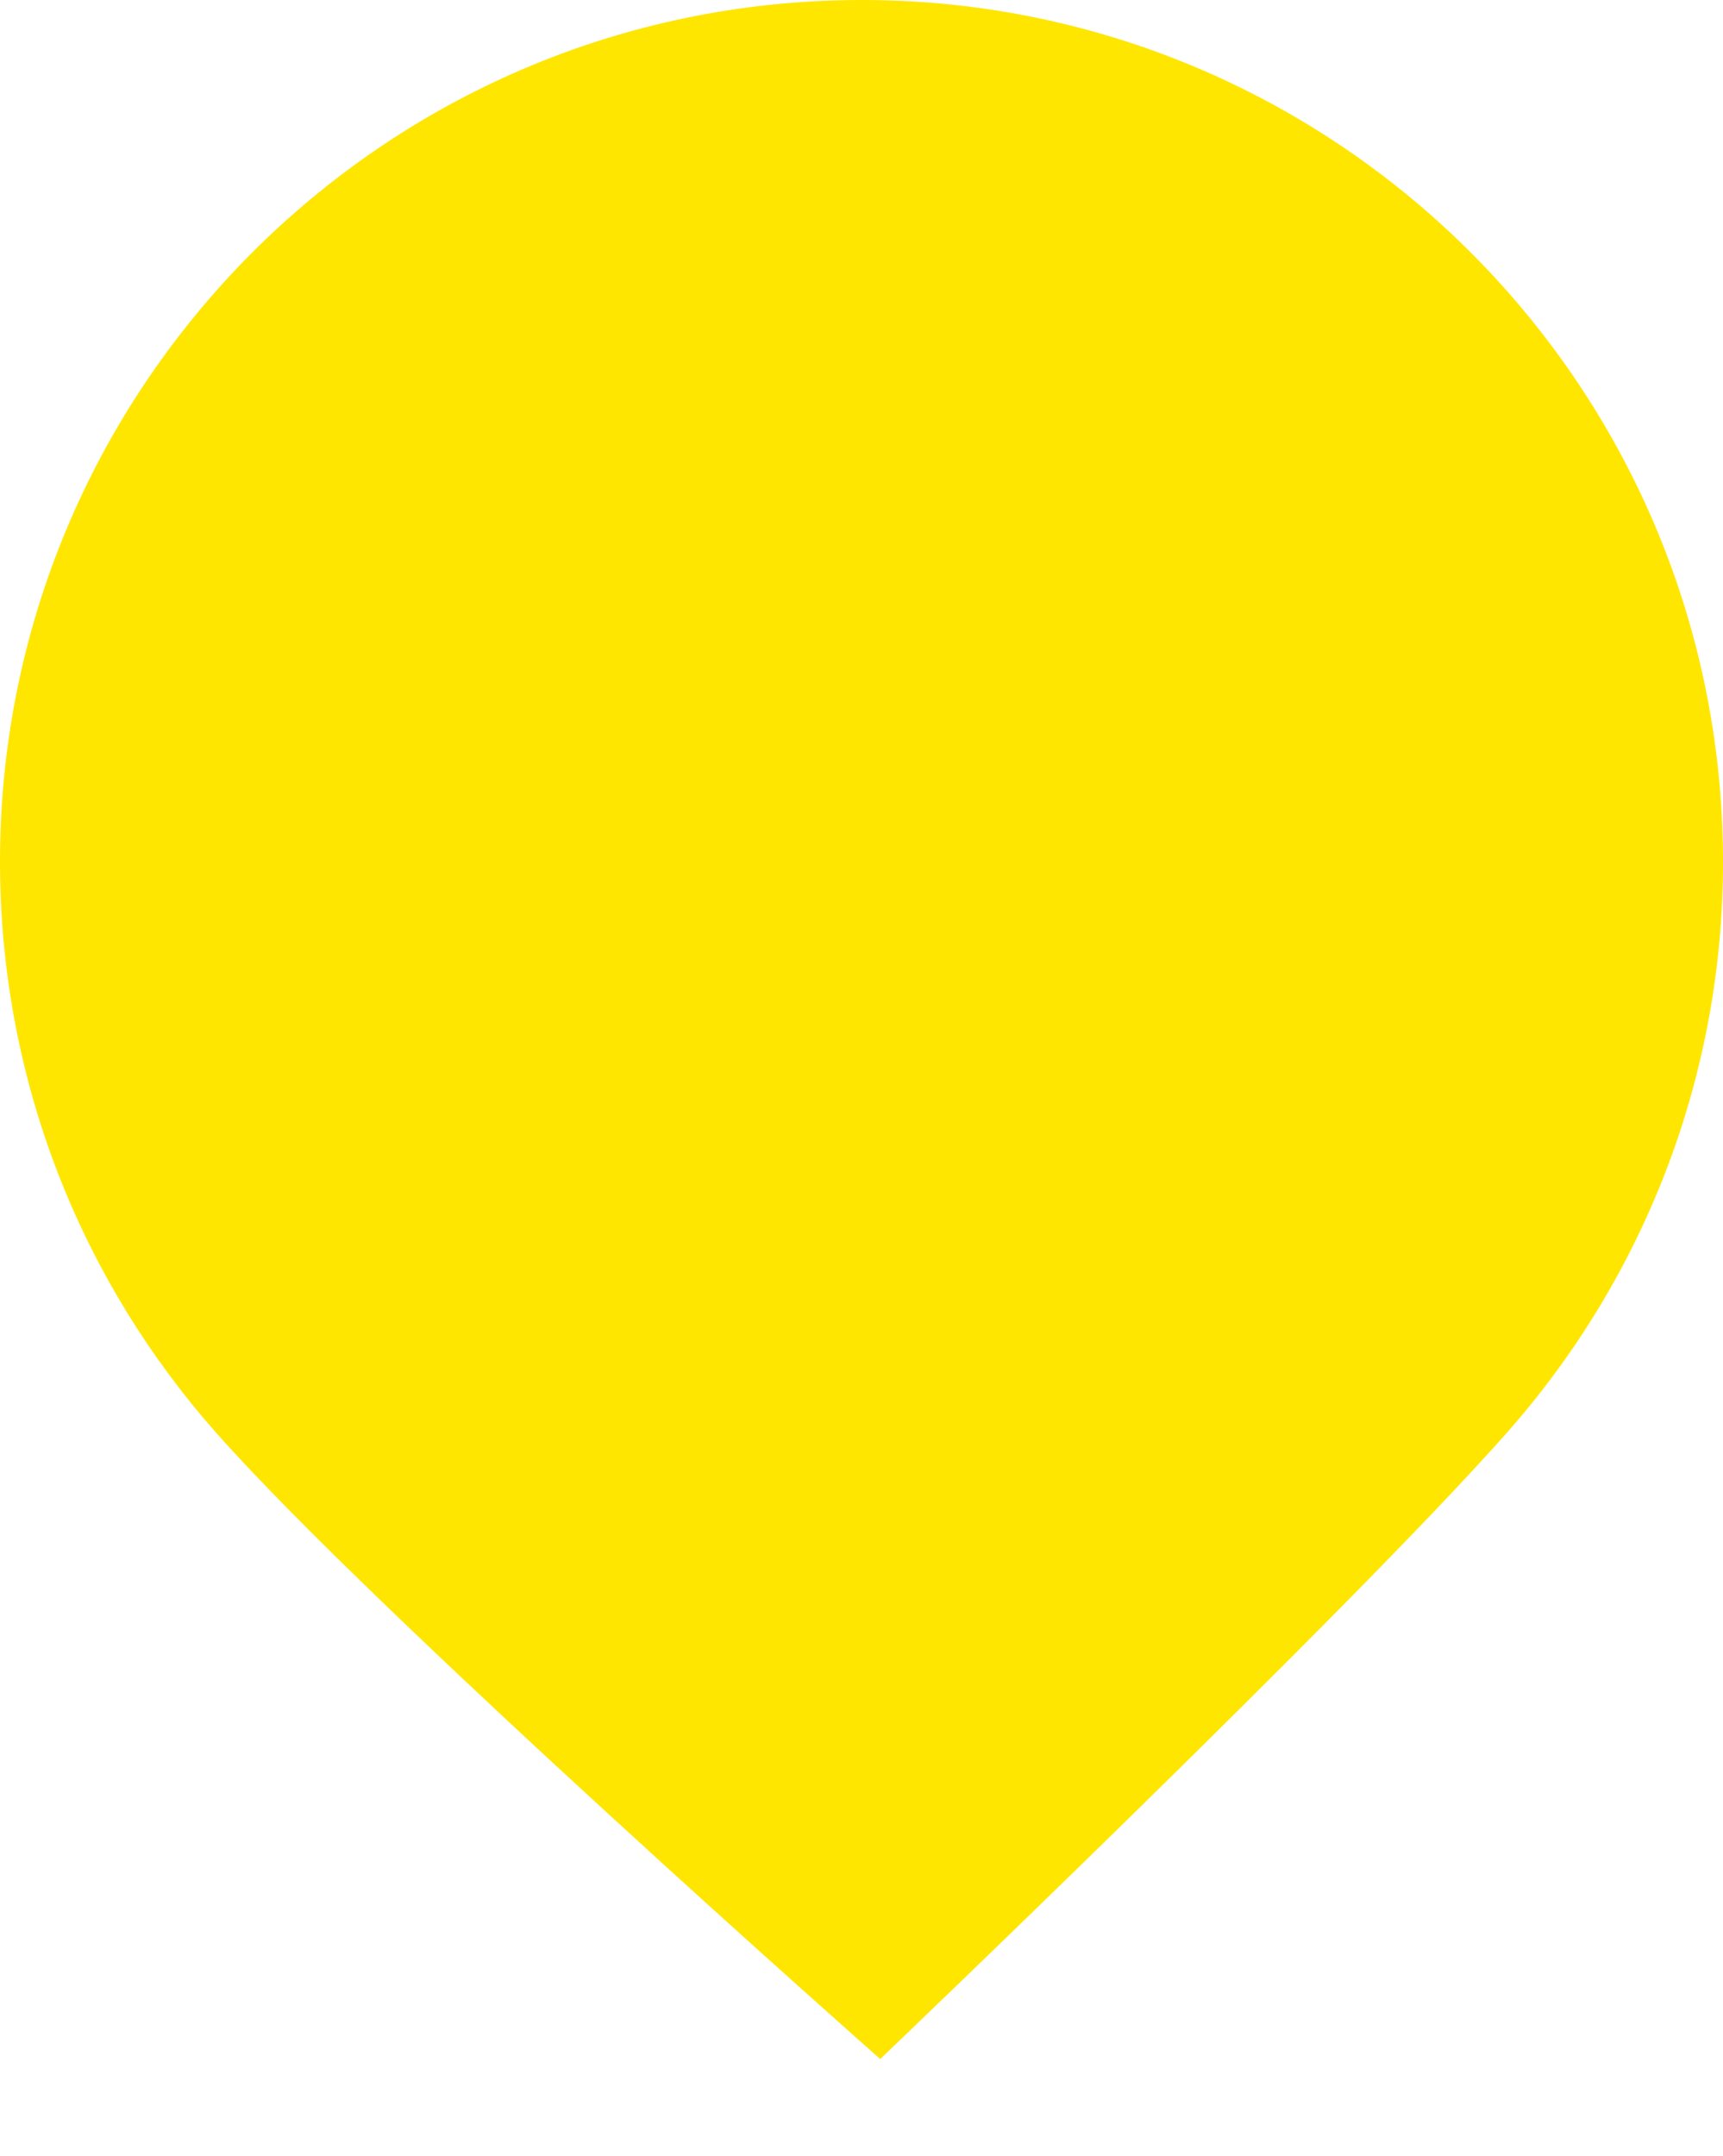 <?xml version="1.0" encoding="utf-8"?>
<!-- Generator: Adobe Illustrator 17.0.0, SVG Export Plug-In . SVG Version: 6.00 Build 0)  -->
<!DOCTYPE svg PUBLIC "-//W3C//DTD SVG 1.1//EN" "http://www.w3.org/Graphics/SVG/1.1/DTD/svg11.dtd">
<svg version="1.1" id="Слой_1" xmlns="http://www.w3.org/2000/svg" xmlns:xlink="http://www.w3.org/1999/xlink" x="0px" y="0px"
	 width="66.507px" height="83.177px" viewBox="0 0 66.507 83.177" enable-background="new 0 0 66.507 83.177" xml:space="preserve">
<g>
	<path fill="#FFE600" d="M66.503,32.733c0.134,8.614-3.02,16.517-8.302,22.507c-5.978,6.777-24.225,24.206-24.225,24.206
		s-19.43-17.153-25.64-24.173c-5.074-5.734-8.202-13.242-8.332-21.502c-0.287-18.362,14.367-33.48,32.73-33.767
		C51.097-0.284,66.216,14.369,66.503,32.733z"/>
</g>
</svg>
